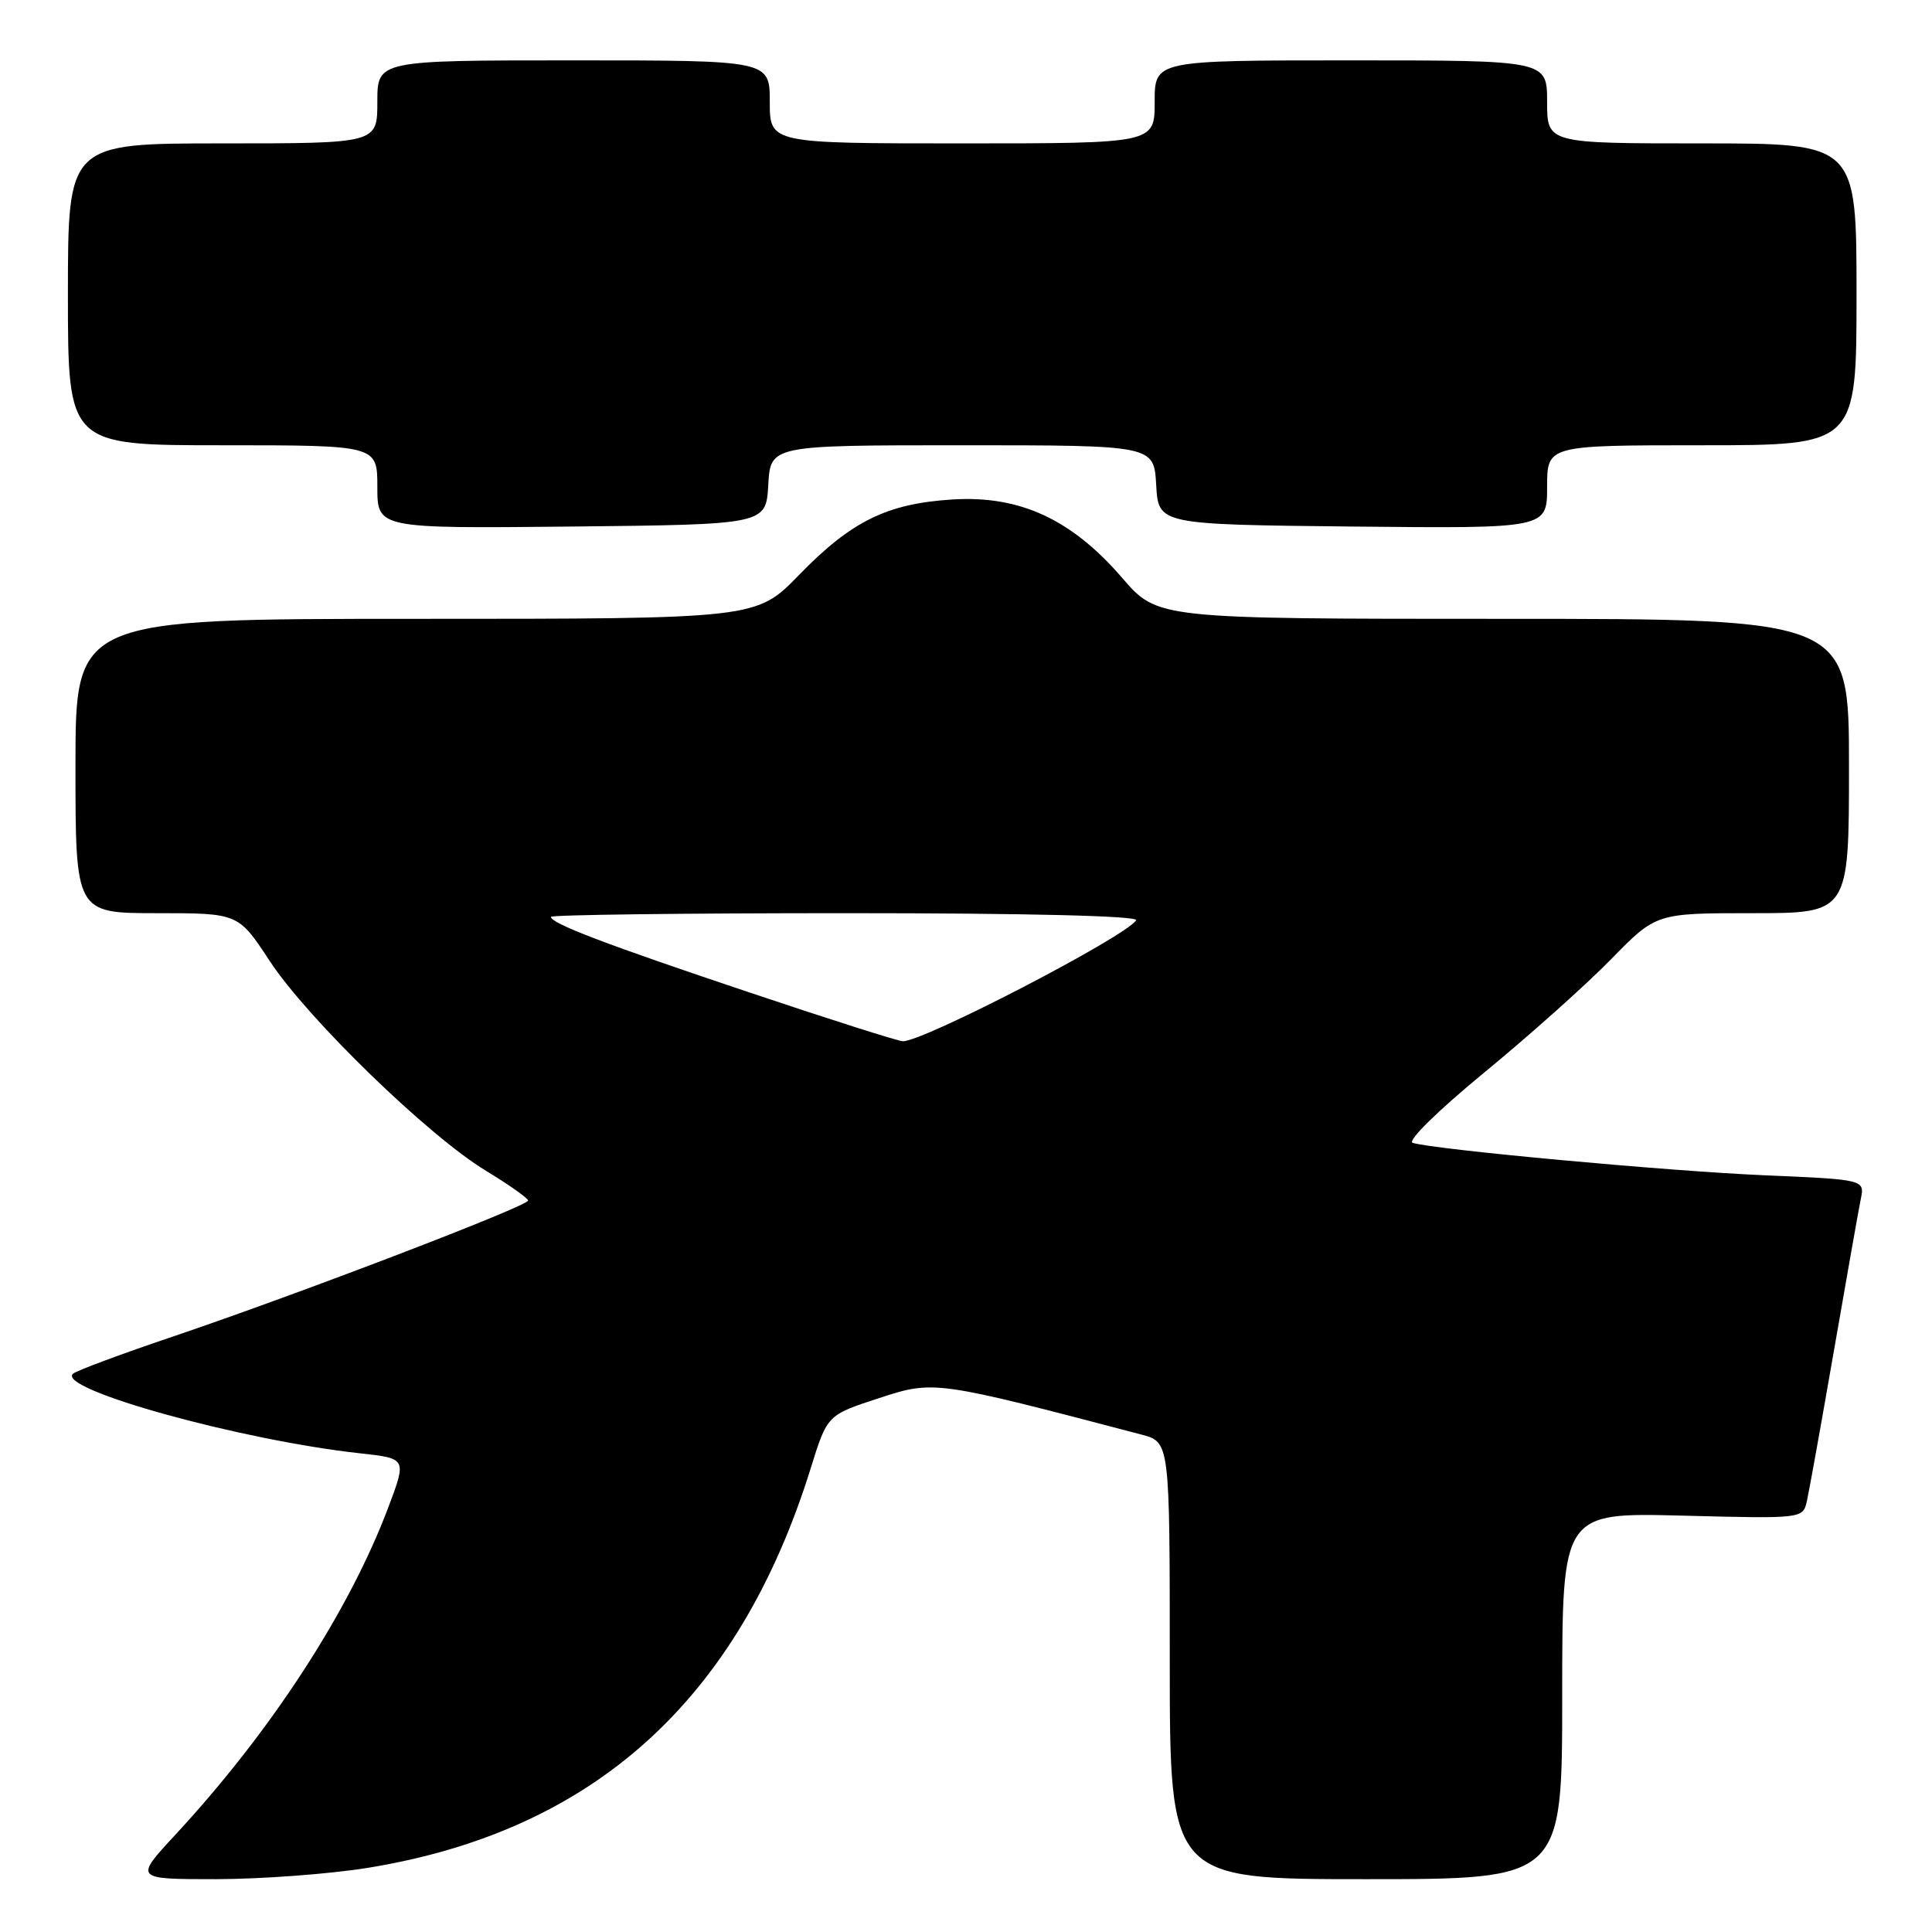 <?xml version="1.0" encoding="UTF-8" standalone="no"?>
<!DOCTYPE svg PUBLIC "-//W3C//DTD SVG 1.1//EN" "http://www.w3.org/Graphics/SVG/1.1/DTD/svg11.dtd" >
<svg xmlns="http://www.w3.org/2000/svg" xmlns:xlink="http://www.w3.org/1999/xlink" version="1.1" viewBox="0 0 256 256">
 <g >
 <path fill="currentColor"
d=" M 48.73 247.50 C 78.65 242.64 97.87 225.29 107.44 194.50 C 109.62 187.50 109.62 187.50 116.44 185.27 C 123.75 182.88 123.84 182.89 151.25 190.09 C 155.00 191.08 155.00 191.08 155.00 220.04 C 155.00 249.00 155.00 249.00 181.00 249.00 C 207.00 249.00 207.00 249.00 207.00 224.71 C 207.00 200.42 207.00 200.42 222.95 200.83 C 238.90 201.24 238.90 201.24 239.43 198.87 C 239.72 197.57 241.33 188.62 243.00 179.00 C 244.67 169.38 246.27 160.33 246.56 158.90 C 247.09 156.30 247.09 156.30 233.80 155.73 C 221.06 155.19 189.94 152.31 187.18 151.43 C 186.43 151.19 190.57 147.13 196.68 142.11 C 202.63 137.22 210.19 130.47 213.47 127.11 C 219.44 121.00 219.44 121.00 232.22 121.00 C 245.00 121.00 245.00 121.00 245.00 101.50 C 245.00 82.00 245.00 82.00 199.19 82.00 C 153.38 82.00 153.38 82.00 148.70 76.58 C 142.00 68.81 135.15 65.64 126.26 66.18 C 117.55 66.72 112.83 69.03 105.86 76.20 C 100.22 82.00 100.22 82.00 55.11 82.00 C 10.00 82.00 10.00 82.00 10.00 101.50 C 10.00 121.00 10.00 121.00 20.79 121.00 C 31.58 121.00 31.58 121.00 35.74 127.34 C 40.79 135.02 56.78 150.53 64.40 155.14 C 67.45 156.99 69.96 158.76 69.97 159.08 C 70.01 159.80 39.54 171.47 23.00 177.07 C 16.12 179.39 10.13 181.62 9.68 182.02 C 7.39 184.04 31.89 190.84 47.70 192.57 C 53.89 193.25 53.89 193.25 51.47 199.69 C 46.27 213.50 35.94 229.39 23.26 243.09 C 17.78 249.00 17.78 249.00 28.64 249.00 C 34.61 248.99 43.65 248.32 48.73 247.50 Z  M 101.80 64.25 C 102.10 59.00 102.10 59.00 127.50 59.00 C 152.90 59.00 152.90 59.00 153.20 64.25 C 153.50 69.50 153.50 69.50 179.25 69.77 C 205.00 70.03 205.00 70.03 205.00 64.52 C 205.00 59.00 205.00 59.00 225.50 59.00 C 246.00 59.00 246.00 59.00 246.00 39.00 C 246.00 19.00 246.00 19.00 225.50 19.00 C 205.00 19.00 205.00 19.00 205.00 13.50 C 205.00 8.00 205.00 8.00 179.00 8.00 C 153.00 8.00 153.00 8.00 153.00 13.50 C 153.00 19.00 153.00 19.00 127.50 19.00 C 102.00 19.00 102.00 19.00 102.00 13.50 C 102.00 8.00 102.00 8.00 76.00 8.00 C 50.00 8.00 50.00 8.00 50.00 13.50 C 50.00 19.00 50.00 19.00 29.50 19.00 C 9.00 19.00 9.00 19.00 9.00 39.00 C 9.00 59.00 9.00 59.00 29.50 59.00 C 50.00 59.00 50.00 59.00 50.00 64.52 C 50.00 70.03 50.00 70.03 75.75 69.77 C 101.50 69.50 101.50 69.50 101.80 64.25 Z  M 99.50 131.57 C 80.21 125.11 73.00 122.36 73.00 121.49 C 73.00 121.22 90.58 121.00 112.06 121.00 C 136.19 121.00 150.90 121.36 150.54 121.94 C 149.20 124.10 122.32 138.04 119.63 137.97 C 119.01 137.96 109.95 135.08 99.50 131.57 Z "/>
</g>
</svg>
